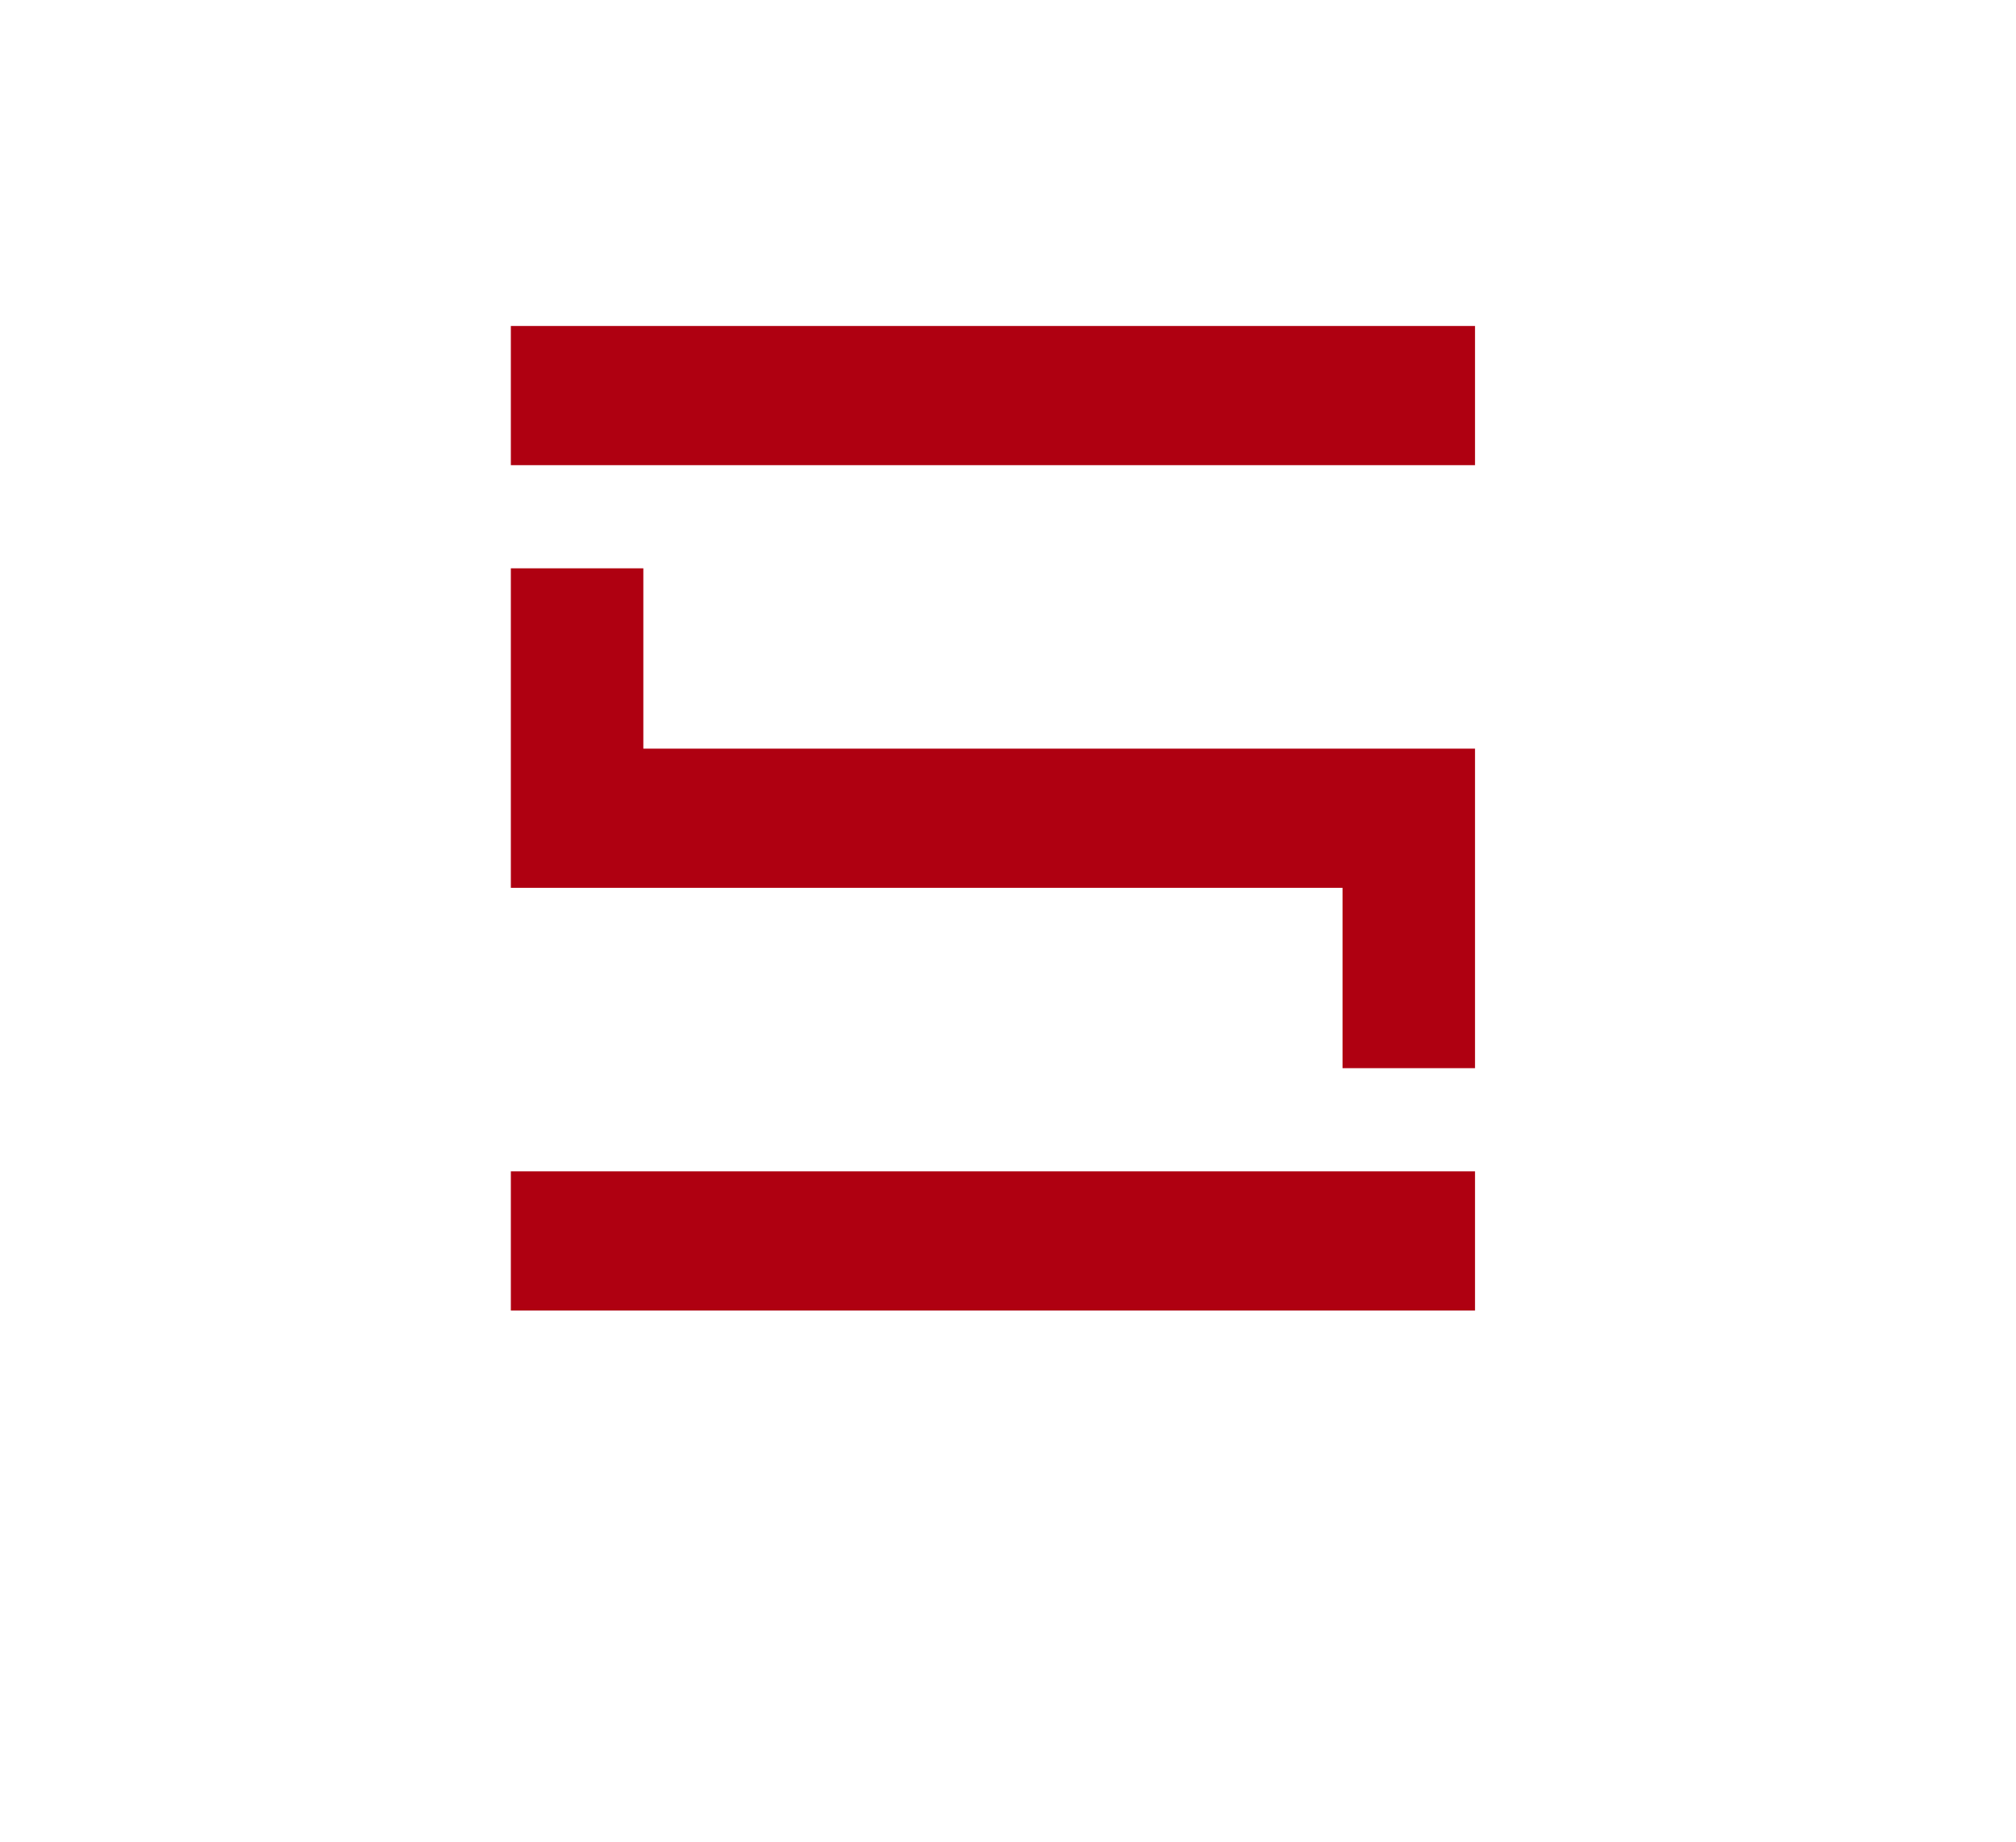 <svg id="Camada_1" data-name="Camada 1" xmlns="http://www.w3.org/2000/svg" viewBox="0 0 1354.72 1237.87"><defs><style>.cls-1{fill:#af0011;}</style></defs><rect class="cls-1" x="343.28" y="219.03" width="647.91" height="93.52"/><rect class="cls-1" x="343.28" y="787.03" width="647.91" height="93.52"/><polygon class="cls-1" points="432.31 381.86 343.28 381.86 343.28 596.55 902.16 596.55 902.16 717.72 991.19 717.72 991.19 503.03 432.31 503.03 432.31 381.86"/></svg>